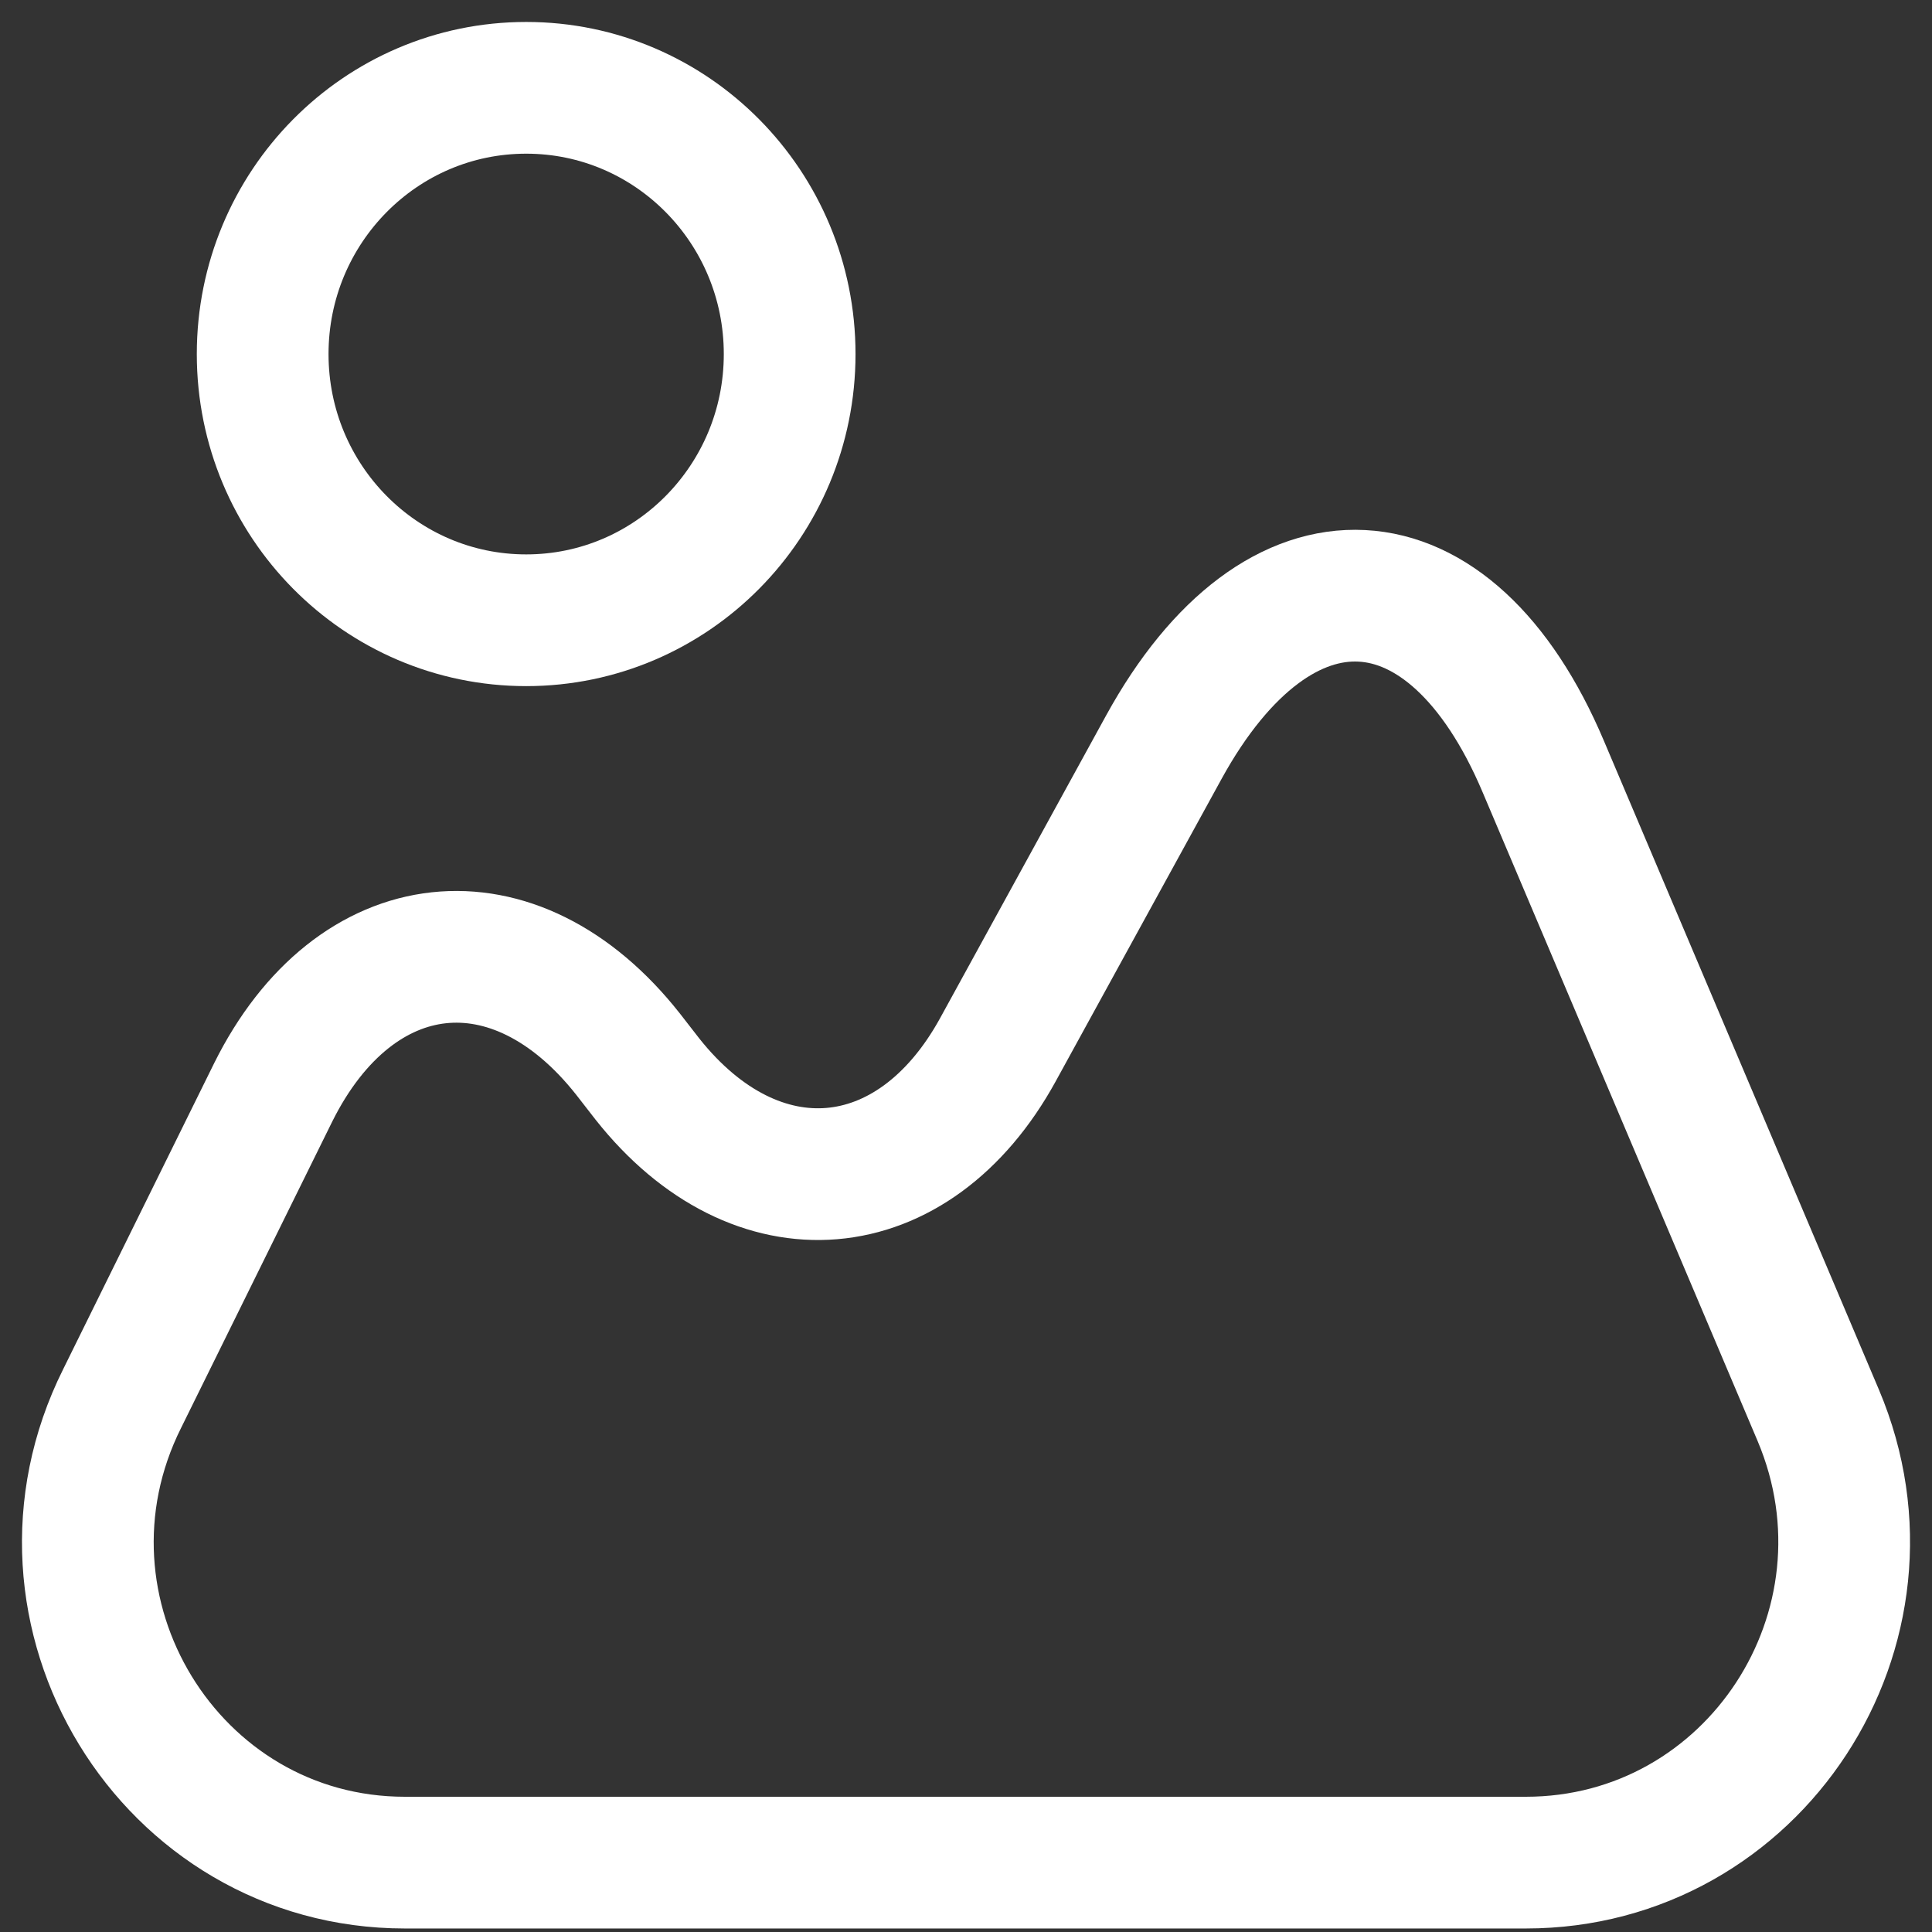 <svg width="22" height="22" viewBox="0 0 22 22" fill="none" xmlns="http://www.w3.org/2000/svg">
<rect x="0" y="0" width="22" height="22" fill="#333333" stroke="none"/>
<path d="M20.705 16.117L17.574 8.73C16.514 6.224 14.563 6.123 13.253 8.508L11.363 11.954C10.403 13.702 8.612 13.854 7.372 12.287L7.152 12.004C5.862 10.367 4.041 10.569 3.111 12.439L1.391 15.925C0.18 18.35 1.931 21.21 4.611 21.21H17.374C19.975 21.21 21.725 18.532 20.705 16.117Z" stroke="white" stroke-width="1.5" stroke-linecap="round" stroke-linejoin="round"/>
<path d="M5.992 7.063C7.649 7.063 8.992 5.706 8.992 4.032C8.992 2.357 7.649 1 5.992 1C4.334 1 2.991 2.357 2.991 4.032C2.991 5.706 4.334 7.063 5.992 7.063Z" stroke="white" stroke-width="1.5" stroke-linecap="round" stroke-linejoin="round"/>
</svg>
